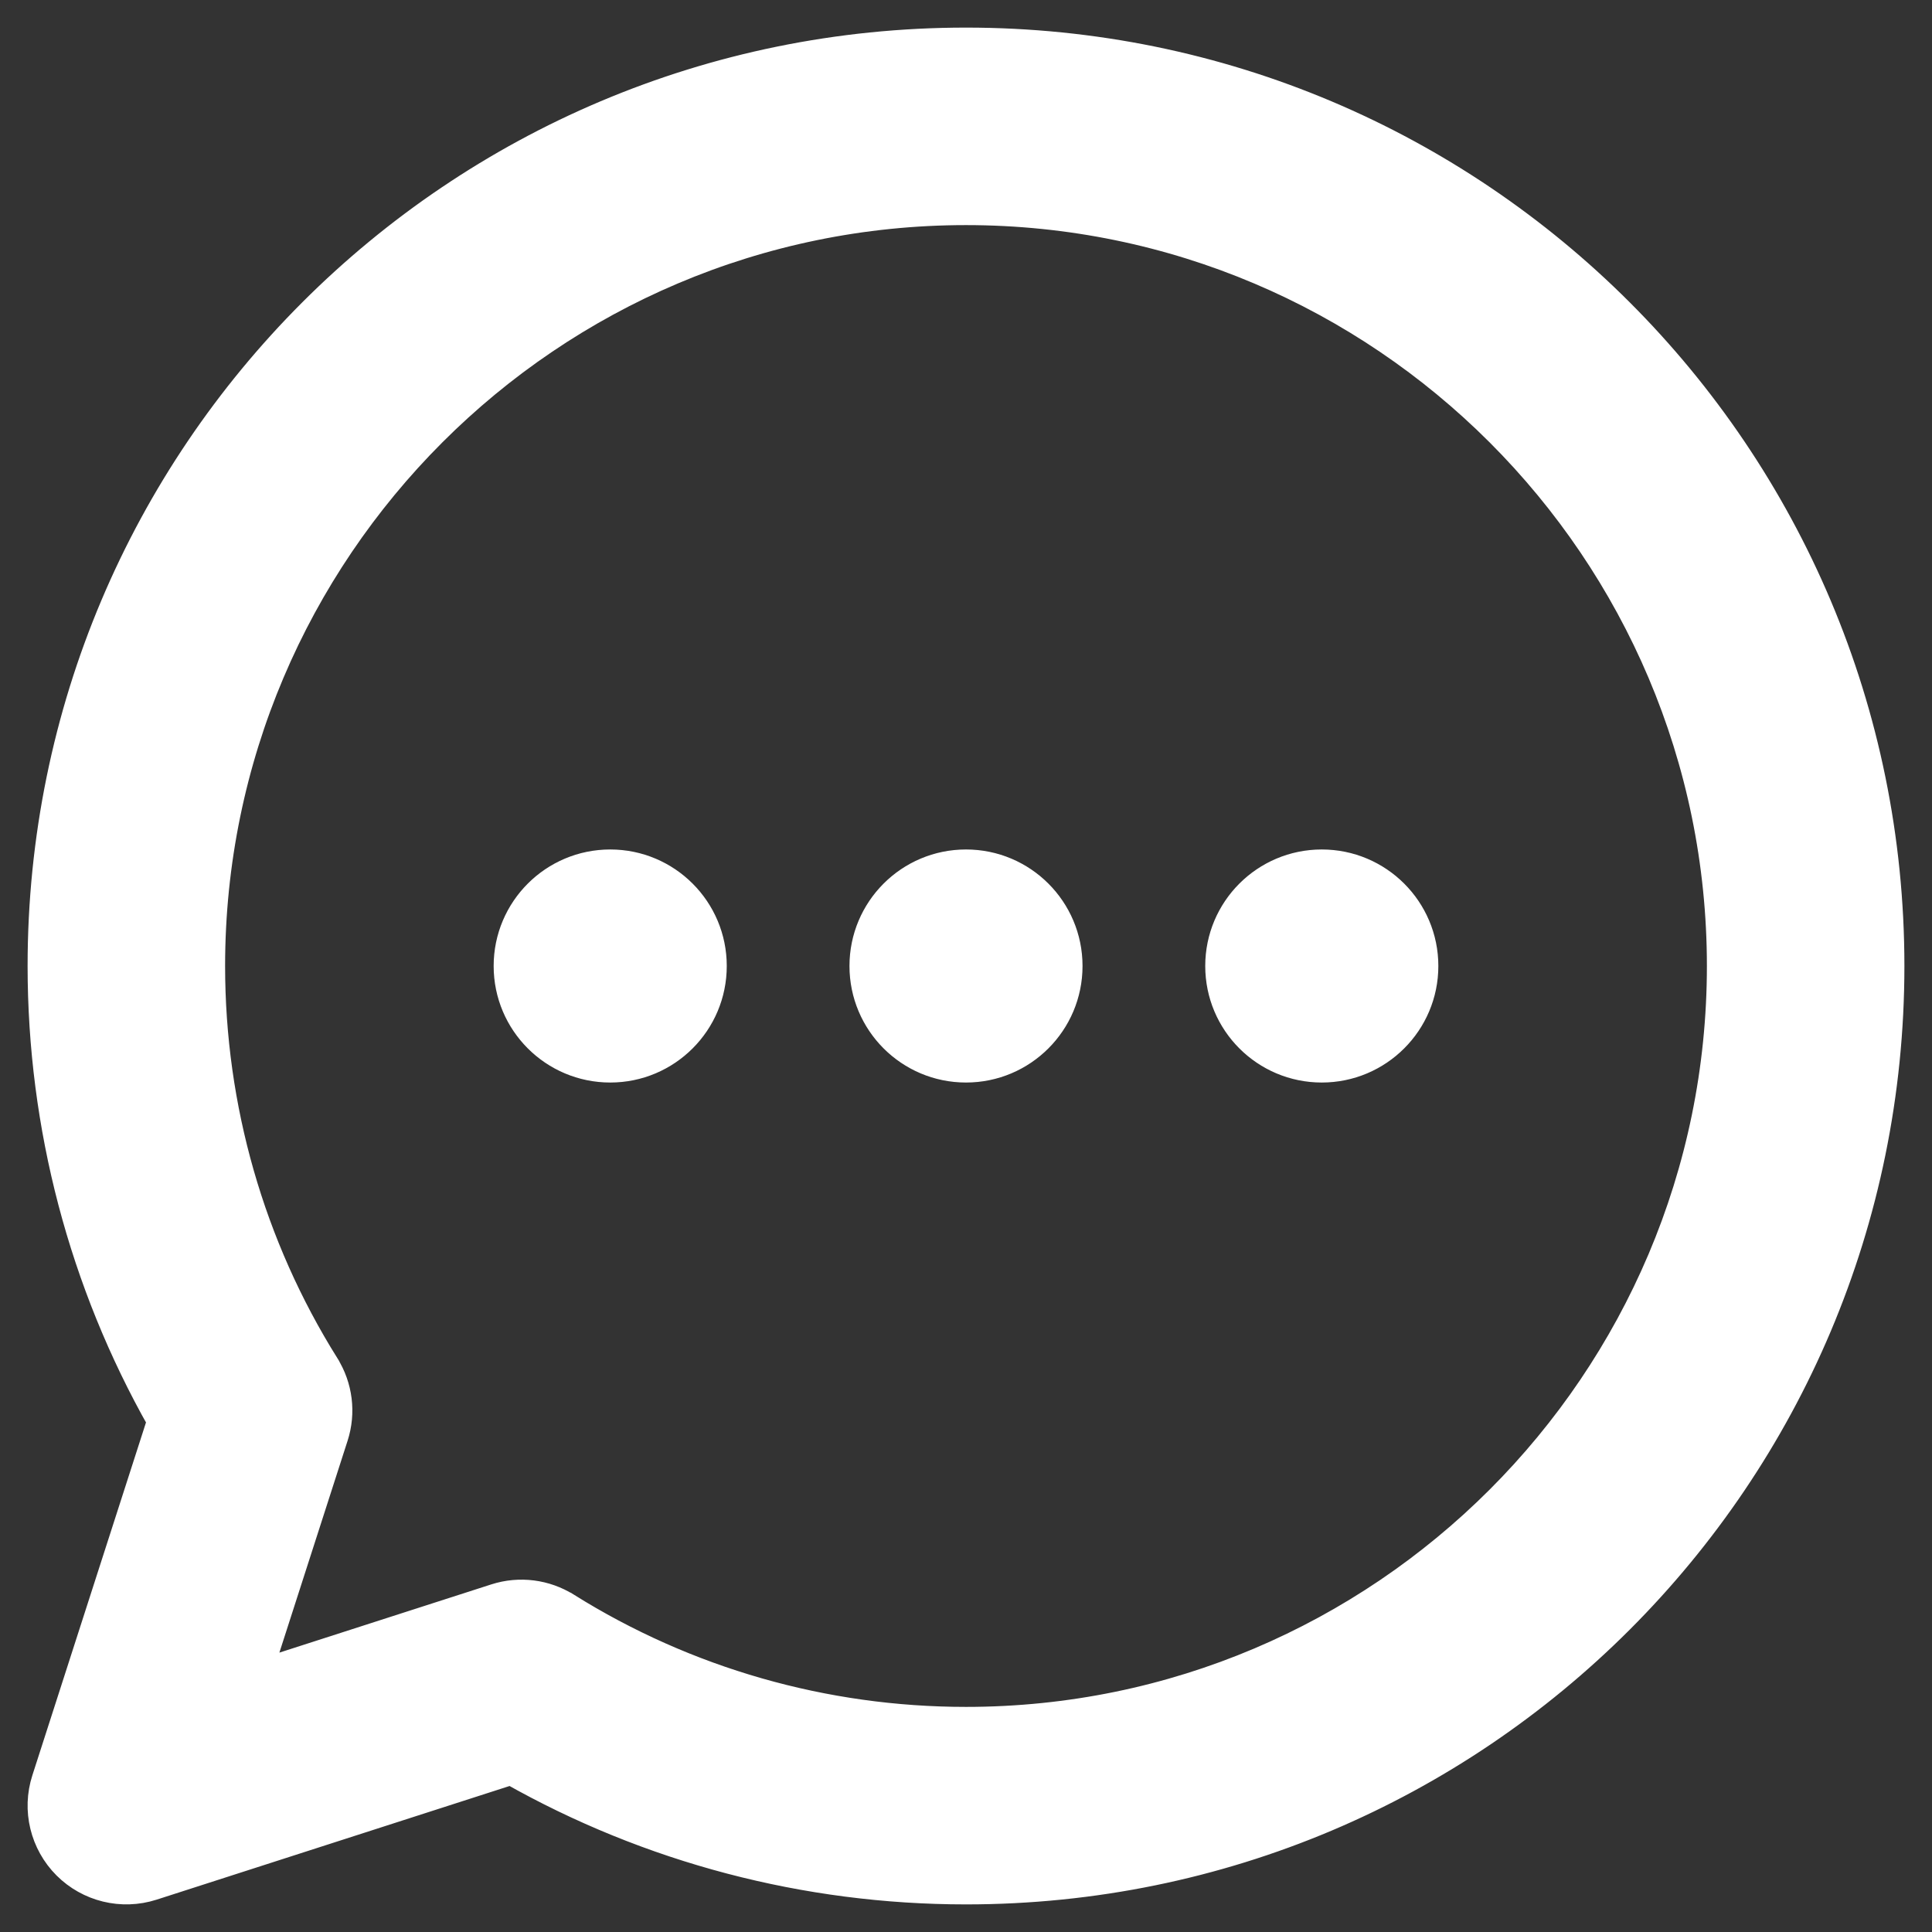 <svg width="35" height="35" viewBox="0 0 35 35" fill="none" xmlns="http://www.w3.org/2000/svg">
<rect x="0" y="0" width="35" height="35" fill="#333333" stroke="none"/>
<path d="M2.761 34.176L2.761 34.176L9.258 32.084C11.765 33.503 14.6 34.25 17.5 34.25C26.757 34.25 34.25 26.759 34.25 17.5C34.25 8.243 26.759 0.75 17.5 0.75C8.243 0.75 0.75 8.242 0.75 17.5C0.75 20.401 1.497 23.235 2.916 25.742L0.824 32.239C0.647 32.788 0.793 33.391 1.201 33.799C1.605 34.203 2.206 34.354 2.761 34.176ZM10.264 29.101L10.263 29.101C9.884 28.864 9.414 28.8 8.976 28.941L8.976 28.941L4.674 30.326L6.059 26.024L6.059 26.024C6.198 25.593 6.14 25.121 5.899 24.737L5.899 24.736C4.544 22.57 3.828 20.067 3.828 17.5C3.828 9.962 9.962 3.828 17.5 3.828C25.038 3.828 31.172 9.962 31.172 17.5C31.172 25.038 25.038 31.172 17.5 31.172C14.932 31.172 12.43 30.456 10.264 29.101ZM17.5 19.361C18.528 19.361 19.361 18.528 19.361 17.5C19.361 16.472 18.528 15.639 17.5 15.639C16.472 15.639 15.639 16.472 15.639 17.5C15.639 18.528 16.472 19.361 17.5 19.361ZM23.945 19.361C24.973 19.361 25.807 18.528 25.807 17.5C25.807 16.472 24.973 15.639 23.945 15.639C22.917 15.639 22.084 16.472 22.084 17.5C22.084 18.528 22.917 19.361 23.945 19.361ZM11.055 19.361C12.083 19.361 12.916 18.528 12.916 17.5C12.916 16.472 12.083 15.639 11.055 15.639C10.027 15.639 9.193 16.472 9.193 17.5C9.193 18.528 10.027 19.361 11.055 19.361Z" fill="white" stroke="white" stroke-width="0.5"/>
</svg>
